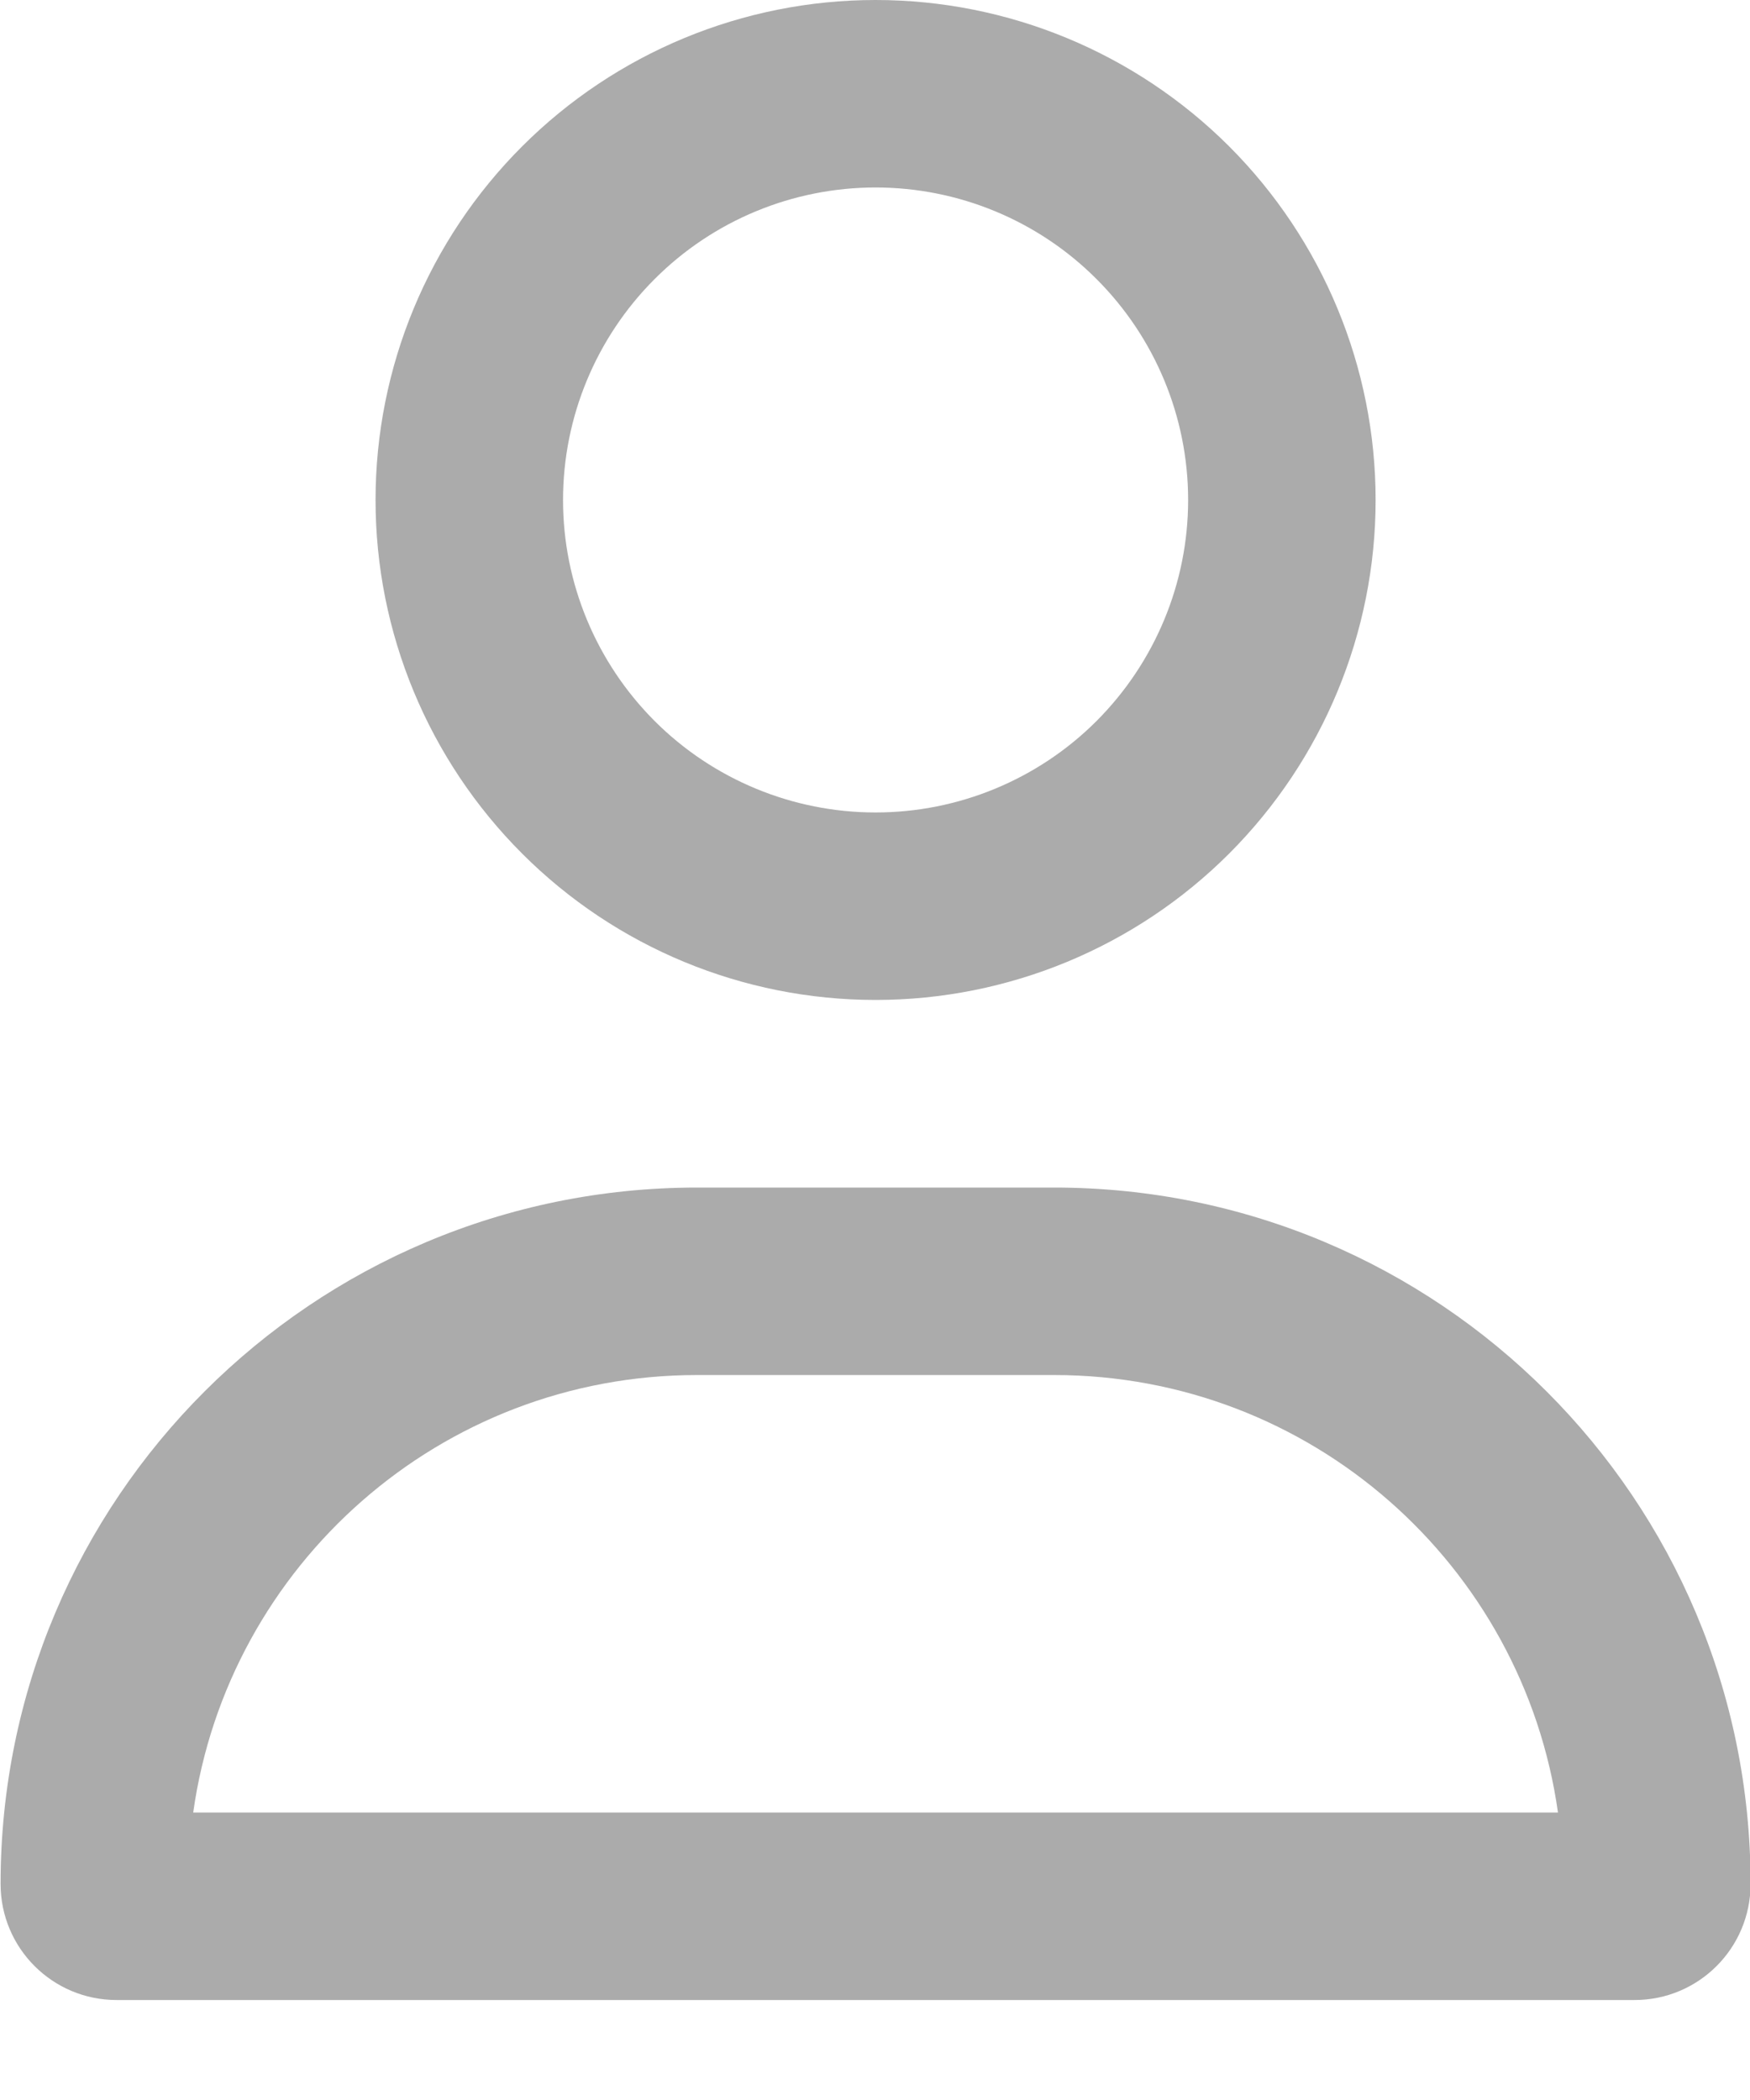 <svg width="15" height="18" viewBox="0 0 15 18" fill="none" xmlns="http://www.w3.org/2000/svg">
<g clip-path="url(#clip0_8_47)">
<path d="M10.184 4.286C10.184 3.575 9.901 2.894 9.399 2.392C8.897 1.889 8.215 1.607 7.505 1.607C6.795 1.607 6.113 1.889 5.611 2.392C5.109 2.894 4.826 3.575 4.826 4.286C4.826 4.996 5.109 5.677 5.611 6.18C6.113 6.682 6.795 6.964 7.505 6.964C8.215 6.964 8.897 6.682 9.399 6.18C9.901 5.677 10.184 4.996 10.184 4.286ZM3.219 4.286C3.219 3.149 3.671 2.059 4.475 1.255C5.278 0.452 6.368 0 7.505 0C8.642 0 9.732 0.452 10.536 1.255C11.339 2.059 11.791 3.149 11.791 4.286C11.791 5.422 11.339 6.512 10.536 7.316C9.732 8.12 8.642 8.571 7.505 8.571C6.368 8.571 5.278 8.12 4.475 7.316C3.671 6.512 3.219 5.422 3.219 4.286ZM1.656 15.536H13.354C13.056 13.416 11.235 11.786 9.035 11.786H5.975C3.775 11.786 1.954 13.416 1.656 15.536ZM0.005 16.148C0.005 12.85 2.677 10.179 5.975 10.179H9.035C12.333 10.179 15.005 12.85 15.005 16.148C15.005 16.698 14.56 17.143 14.011 17.143H0.999C0.45 17.143 0.005 16.698 0.005 16.148Z" fill="#2F2D2D" fill-opacity="0.4"/>
</g>
<defs>
<clipPath id="clip0_8_47">
<rect width="15" height="17.143" fill="white" transform="translate(0.005)"/>
</clipPath>
</defs>
</svg>
